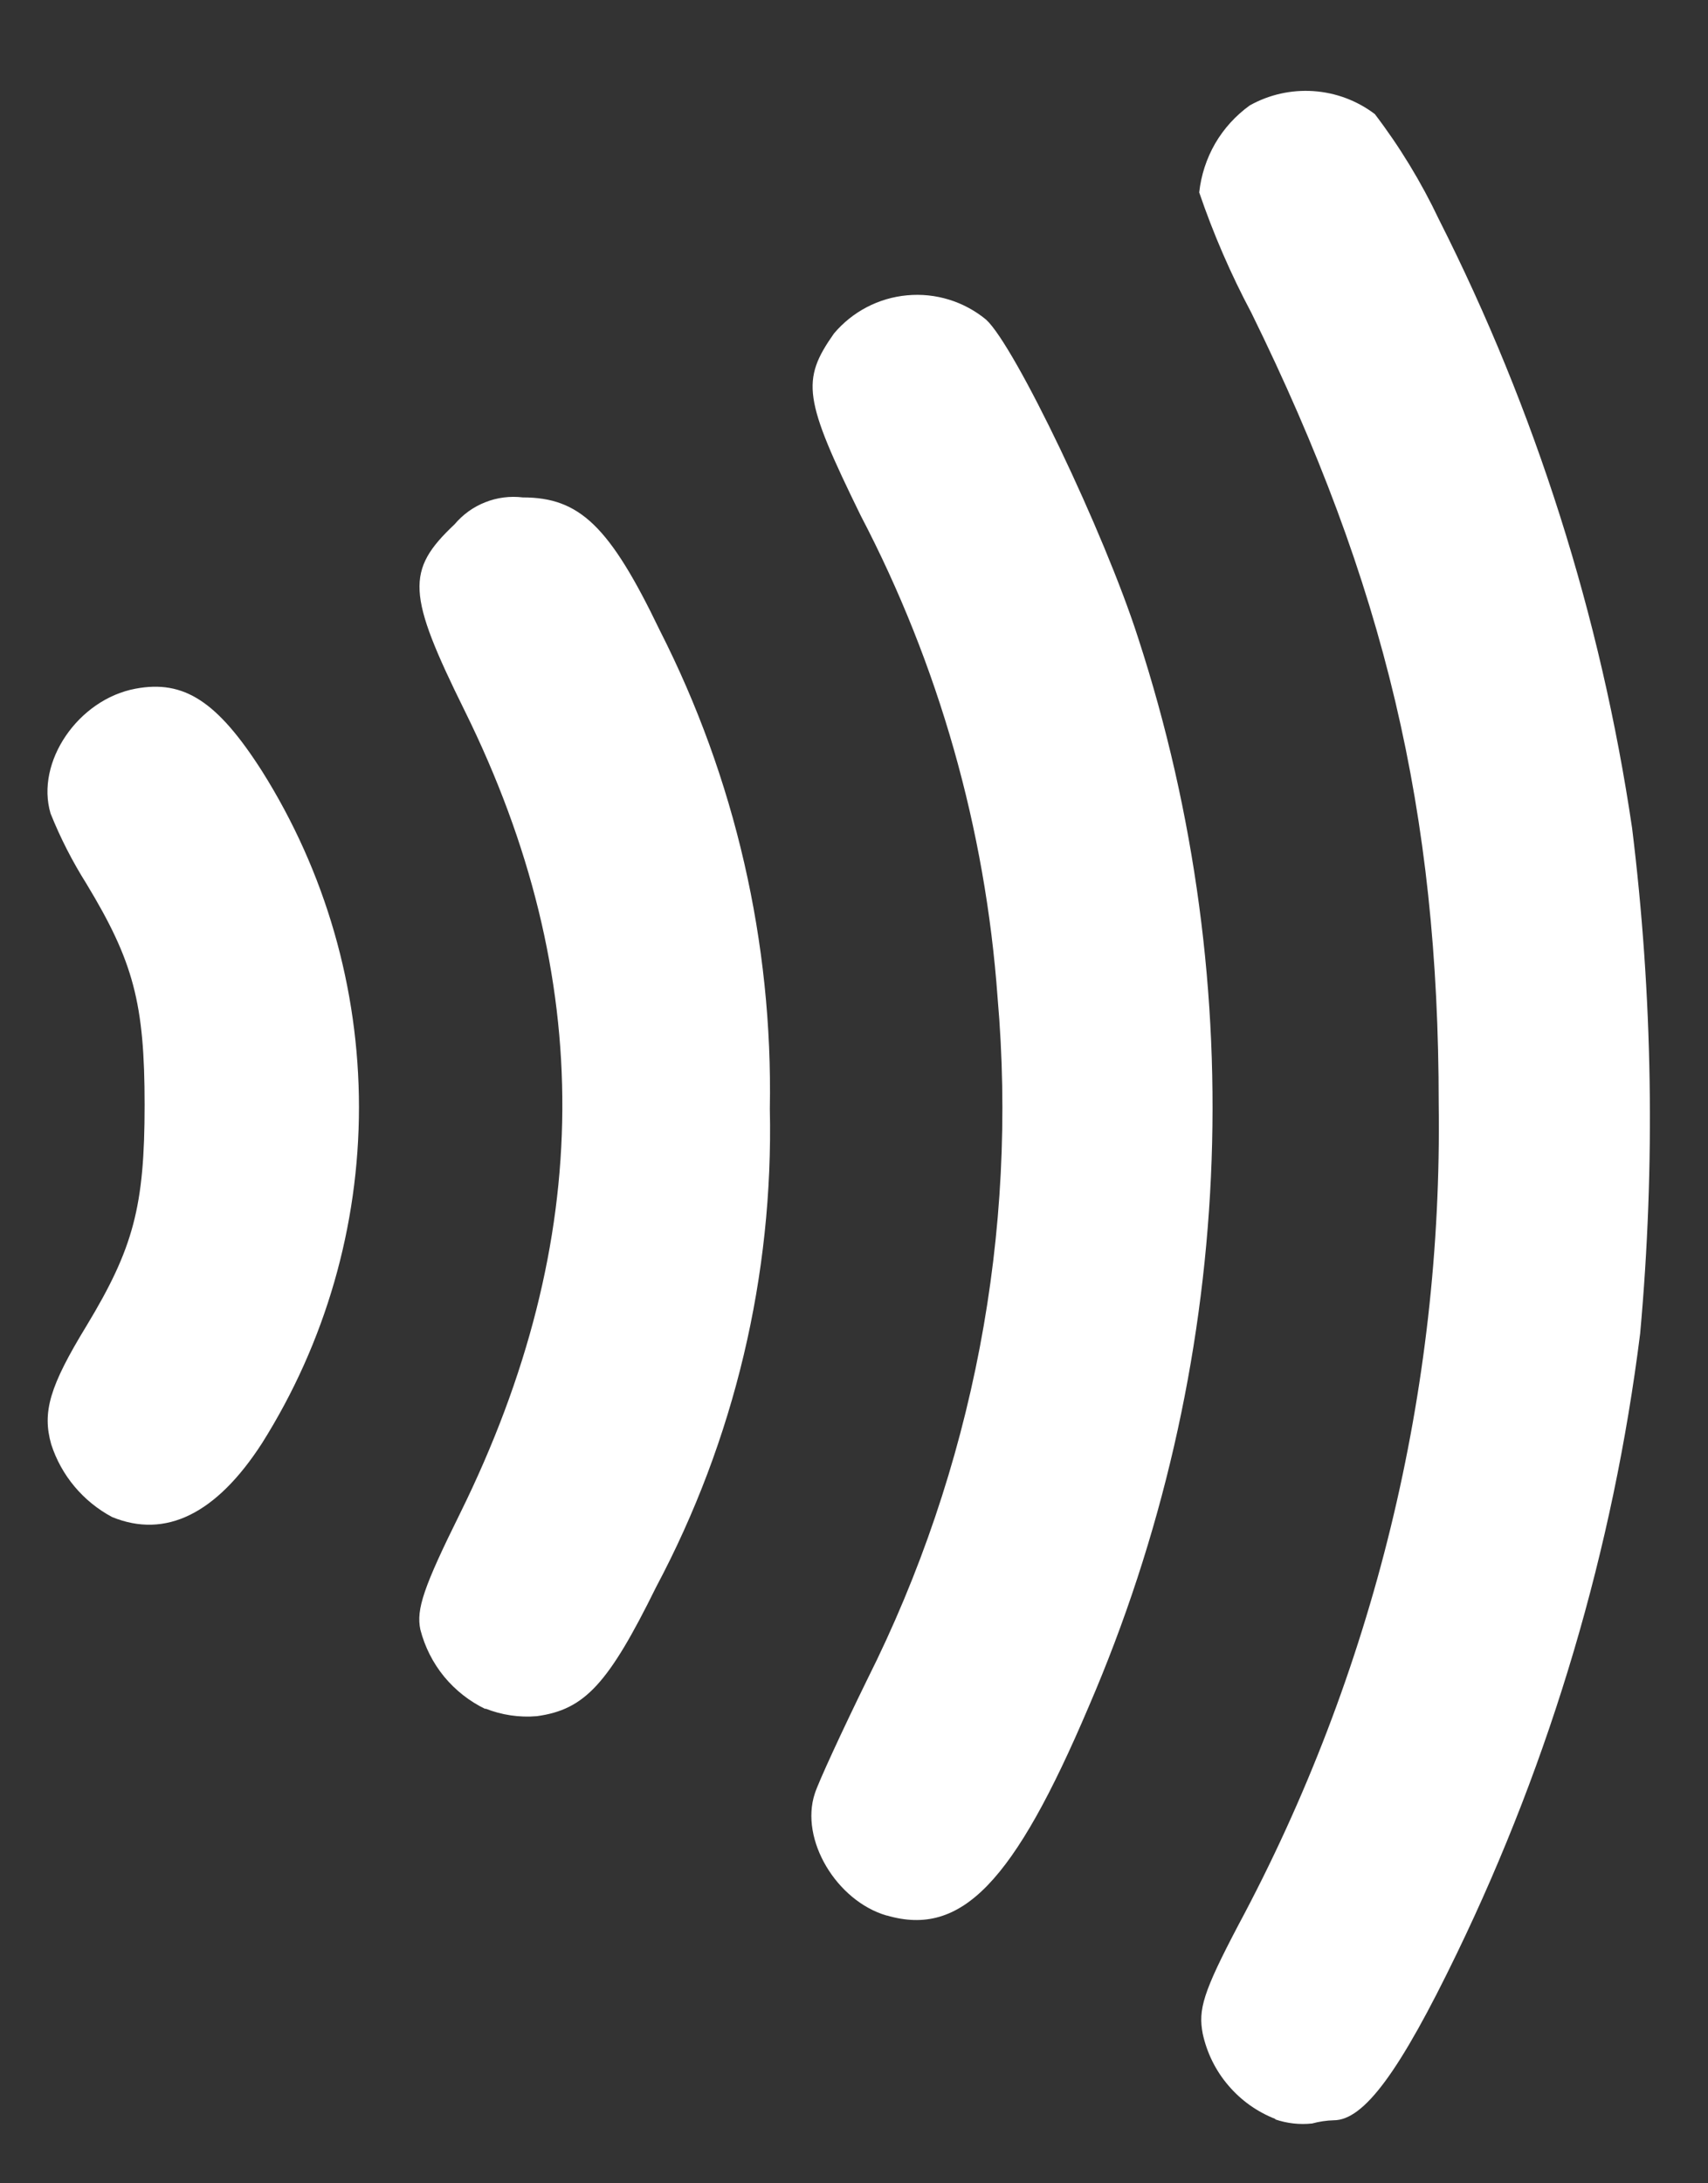 <svg width="18" height="23" viewBox="0 0 18 23" fill="none" xmlns="http://www.w3.org/2000/svg">
<rect x="0" y="0" width="18" height="23" fill="#333333" stroke="none"/>
<path fill-rule="evenodd" clip-rule="evenodd" d="M13.44 22.322C13.248 22.247 13.078 22.126 12.945 21.969C12.811 21.813 12.719 21.626 12.675 21.424C12.627 21.17 12.675 20.994 13.051 20.279C14.476 17.622 15.203 14.645 15.162 11.63C15.162 8.556 14.597 6.163 13.188 3.296C12.971 2.888 12.787 2.464 12.638 2.027C12.658 1.845 12.715 1.67 12.806 1.512C12.898 1.354 13.022 1.218 13.17 1.111C13.375 0.996 13.609 0.944 13.843 0.96C14.077 0.976 14.302 1.06 14.489 1.202C14.752 1.547 14.978 1.919 15.164 2.311C16.183 4.325 16.87 6.49 17.2 8.723C17.418 10.49 17.446 12.275 17.285 14.048C17.001 16.315 16.349 18.52 15.354 20.577C14.752 21.823 14.374 22.336 14.056 22.336C13.979 22.338 13.902 22.35 13.827 22.37C13.696 22.384 13.564 22.369 13.44 22.327V22.322ZM9.343 20.179C8.816 20.025 8.427 19.379 8.587 18.894C8.624 18.777 8.873 18.237 9.139 17.694C10.254 15.472 10.729 12.984 10.513 10.507C10.385 8.734 9.894 7.006 9.07 5.43C8.468 4.2 8.441 4.008 8.789 3.513C8.983 3.283 9.26 3.138 9.56 3.111C9.86 3.083 10.159 3.175 10.392 3.367C10.696 3.644 11.638 5.609 11.995 6.722C13.197 10.413 13.011 14.416 11.473 17.98C10.685 19.833 10.131 20.408 9.347 20.179H9.343ZM5.118 18.005C4.949 17.924 4.8 17.807 4.681 17.663C4.562 17.518 4.477 17.349 4.43 17.167C4.385 16.954 4.463 16.721 4.85 15.94C6.269 13.063 6.285 10.297 4.898 7.489C4.288 6.255 4.275 6.01 4.79 5.524C4.877 5.421 4.988 5.34 5.114 5.291C5.239 5.241 5.375 5.224 5.509 5.24C6.109 5.24 6.425 5.542 6.954 6.642C7.747 8.201 8.145 9.931 8.113 11.68C8.152 13.434 7.739 15.169 6.915 16.718C6.411 17.74 6.162 18.01 5.658 18.079C5.473 18.095 5.286 18.067 5.113 17.998L5.118 18.005ZM1.181 15.981C0.876 15.818 0.646 15.544 0.54 15.216C0.443 14.875 0.523 14.604 0.911 13.968C1.407 13.148 1.524 12.708 1.524 11.639C1.524 10.569 1.407 10.13 0.911 9.31C0.763 9.075 0.636 8.827 0.533 8.57C0.372 8.029 0.823 7.368 1.428 7.255C1.939 7.159 2.291 7.388 2.761 8.123C3.429 9.183 3.783 10.411 3.783 11.664C3.783 12.917 3.429 14.144 2.761 15.204C2.28 15.949 1.744 16.212 1.181 15.981Z" fill="white"/>
</svg>
